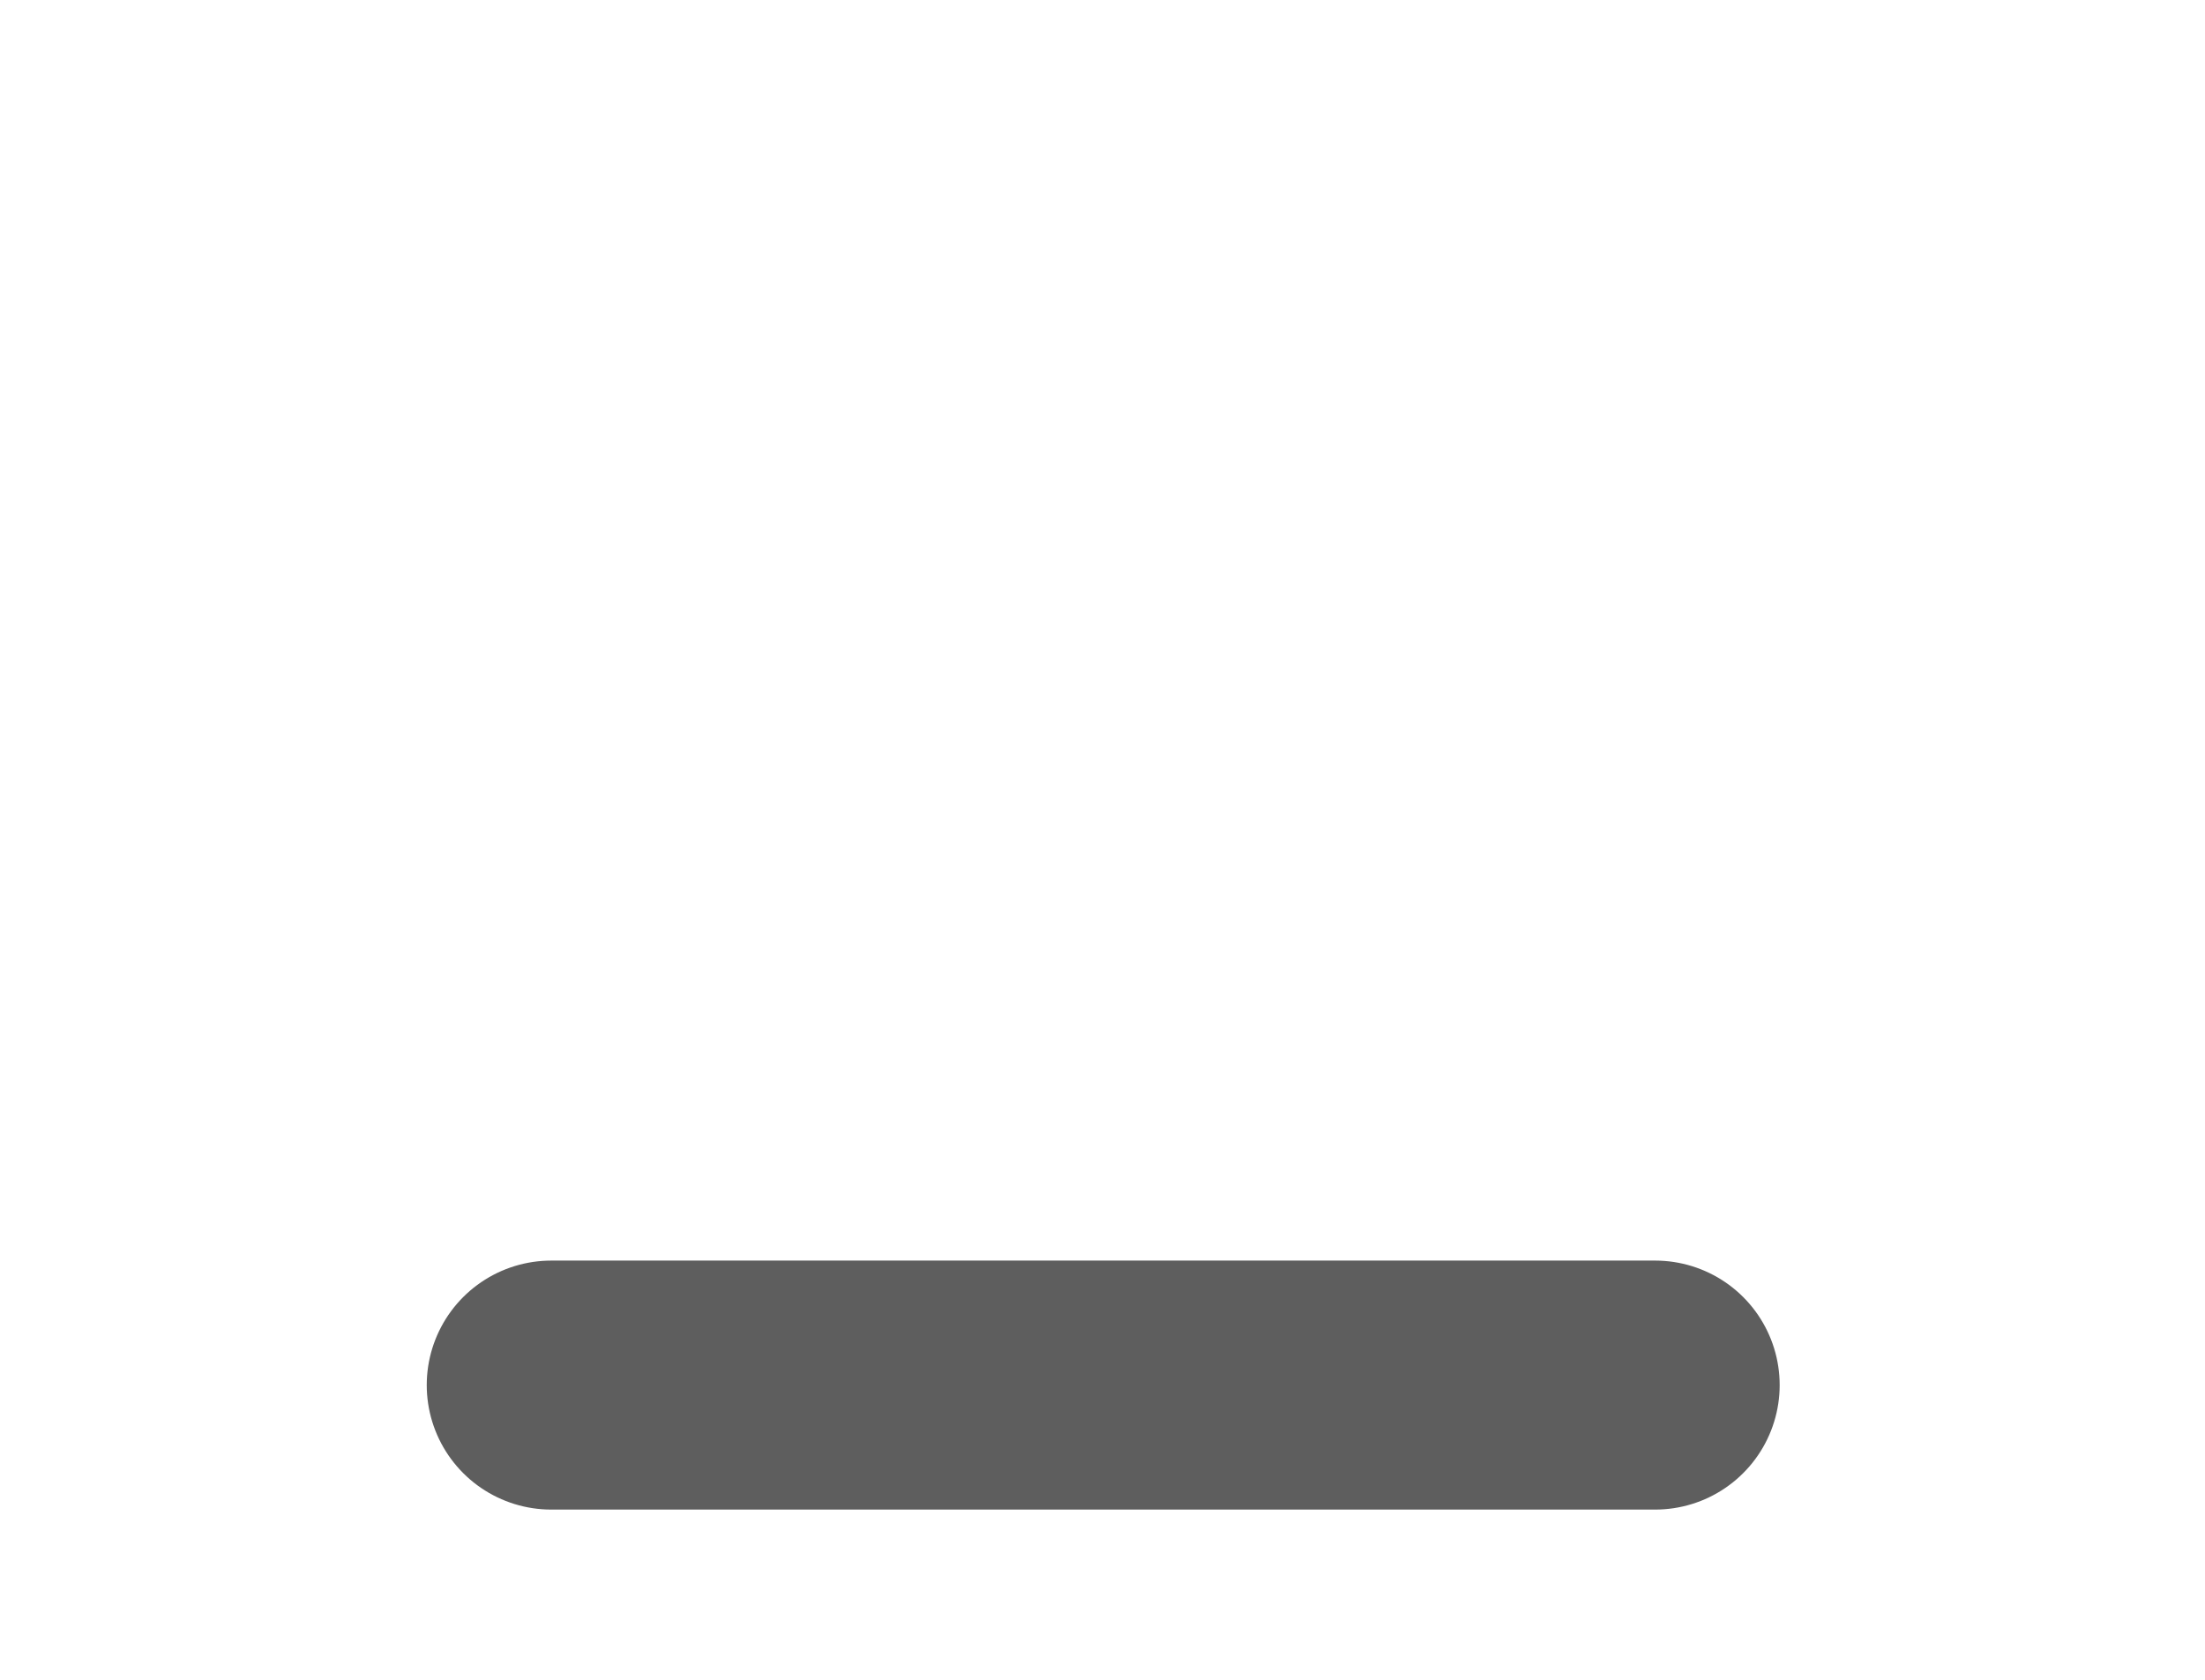 <?xml version="1.0" encoding="UTF-8" standalone="no"?>
<!-- Created with Inkscape (http://www.inkscape.org/) -->

<svg
   width="2.1in"
   height="1.6in"
   viewBox="0 0 53.34 40.64"
   version="1.1"
   id="svg5"
   inkscape:version="1.1 (c68e22c387, 2021-05-23)"
   sodipodi:docname="minimalize.svg"
   xmlns:inkscape="http://www.inkscape.org/namespaces/inkscape"
   xmlns:sodipodi="http://sodipodi.sourceforge.net/DTD/sodipodi-0.dtd"
   xmlns="http://www.w3.org/2000/svg"
   xmlns:svg="http://www.w3.org/2000/svg">
  <sodipodi:namedview
     id="namedview7"
     pagecolor="#ffffff"
     bordercolor="#666666"
     borderopacity="1.0"
     inkscape:pageshadow="2"
     inkscape:pageopacity="0.0"
     inkscape:pagecheckerboard="0"
     inkscape:document-units="mm"
     showgrid="false"
     inkscape:zoom="2.1215981"
     inkscape:cx="92.147518"
     inkscape:cy="117.60003"
     inkscape:window-width="1920"
     inkscape:window-height="1027"
     inkscape:window-x="-8"
     inkscape:window-y="117"
     inkscape:window-maximized="1"
     inkscape:current-layer="layer1"
     units="in" />
  <defs
     id="defs2" />
  <g
     inkscape:label="Vrstva 1"
     inkscape:groupmode="layer"
     id="layer1">
    <path
       style="fill:none;stroke:#5e5e5e;stroke-width:6.024;stroke-linecap:round;stroke-linejoin:miter;stroke-miterlimit:4;stroke-dasharray:none;stroke-opacity:1"
       d="M 13.335,33.51 H 40.039"
       id="path987-8"
       sodipodi:nodetypes="cc" />
  </g>
</svg>
